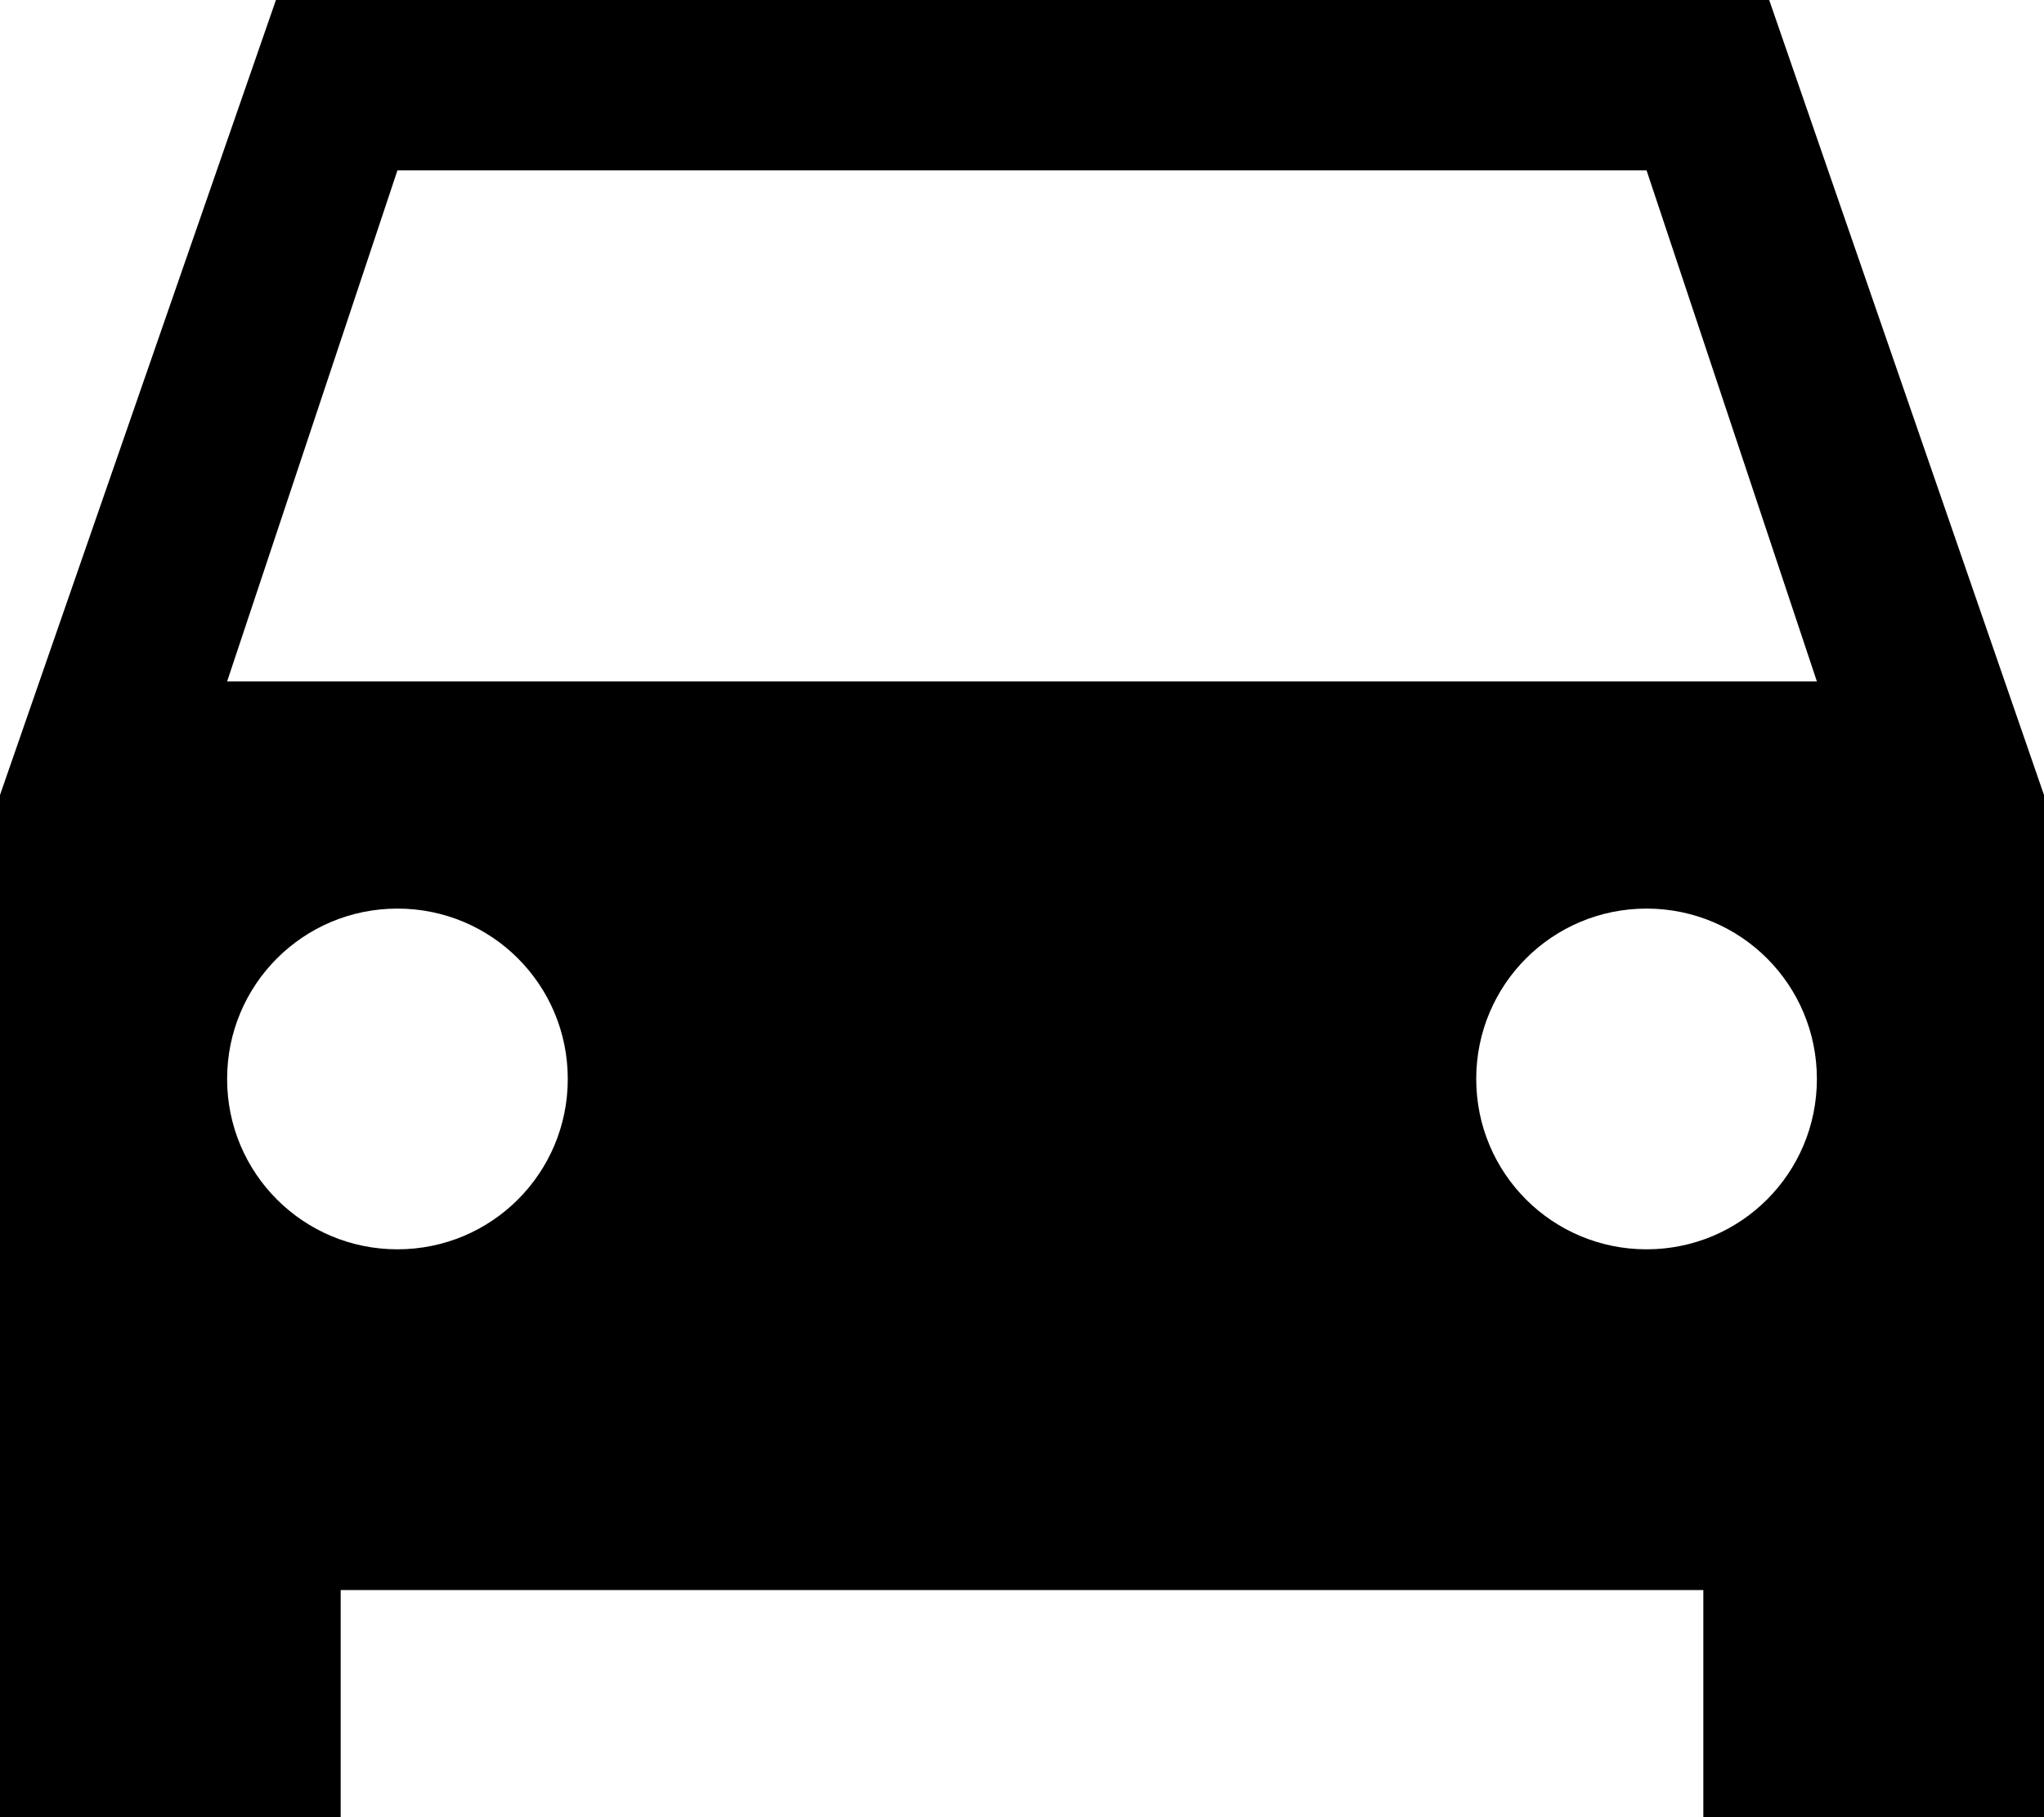 <svg width="18" height="16" viewBox="0 0 18 16" fill="none" xmlns="http://www.w3.org/2000/svg">
<path d="M15.58 0H2.43L0 7V16H3V14H15V16H18V7L15.58 0ZM3.5 11C2.67 11 2 10.33 2 9.5C2 8.67 2.67 8 3.5 8C4.33 8 5 8.67 5 9.5C5 10.33 4.33 11 3.5 11ZM14.5 11C13.67 11 13 10.33 13 9.5C13 8.67 13.67 8 14.5 8C15.33 8 16 8.67 16 9.5C16 10.33 15.33 11 14.5 11ZM2 6L3.5 1.5H14.5L16 6H2Z" fill="black"/>
</svg>
